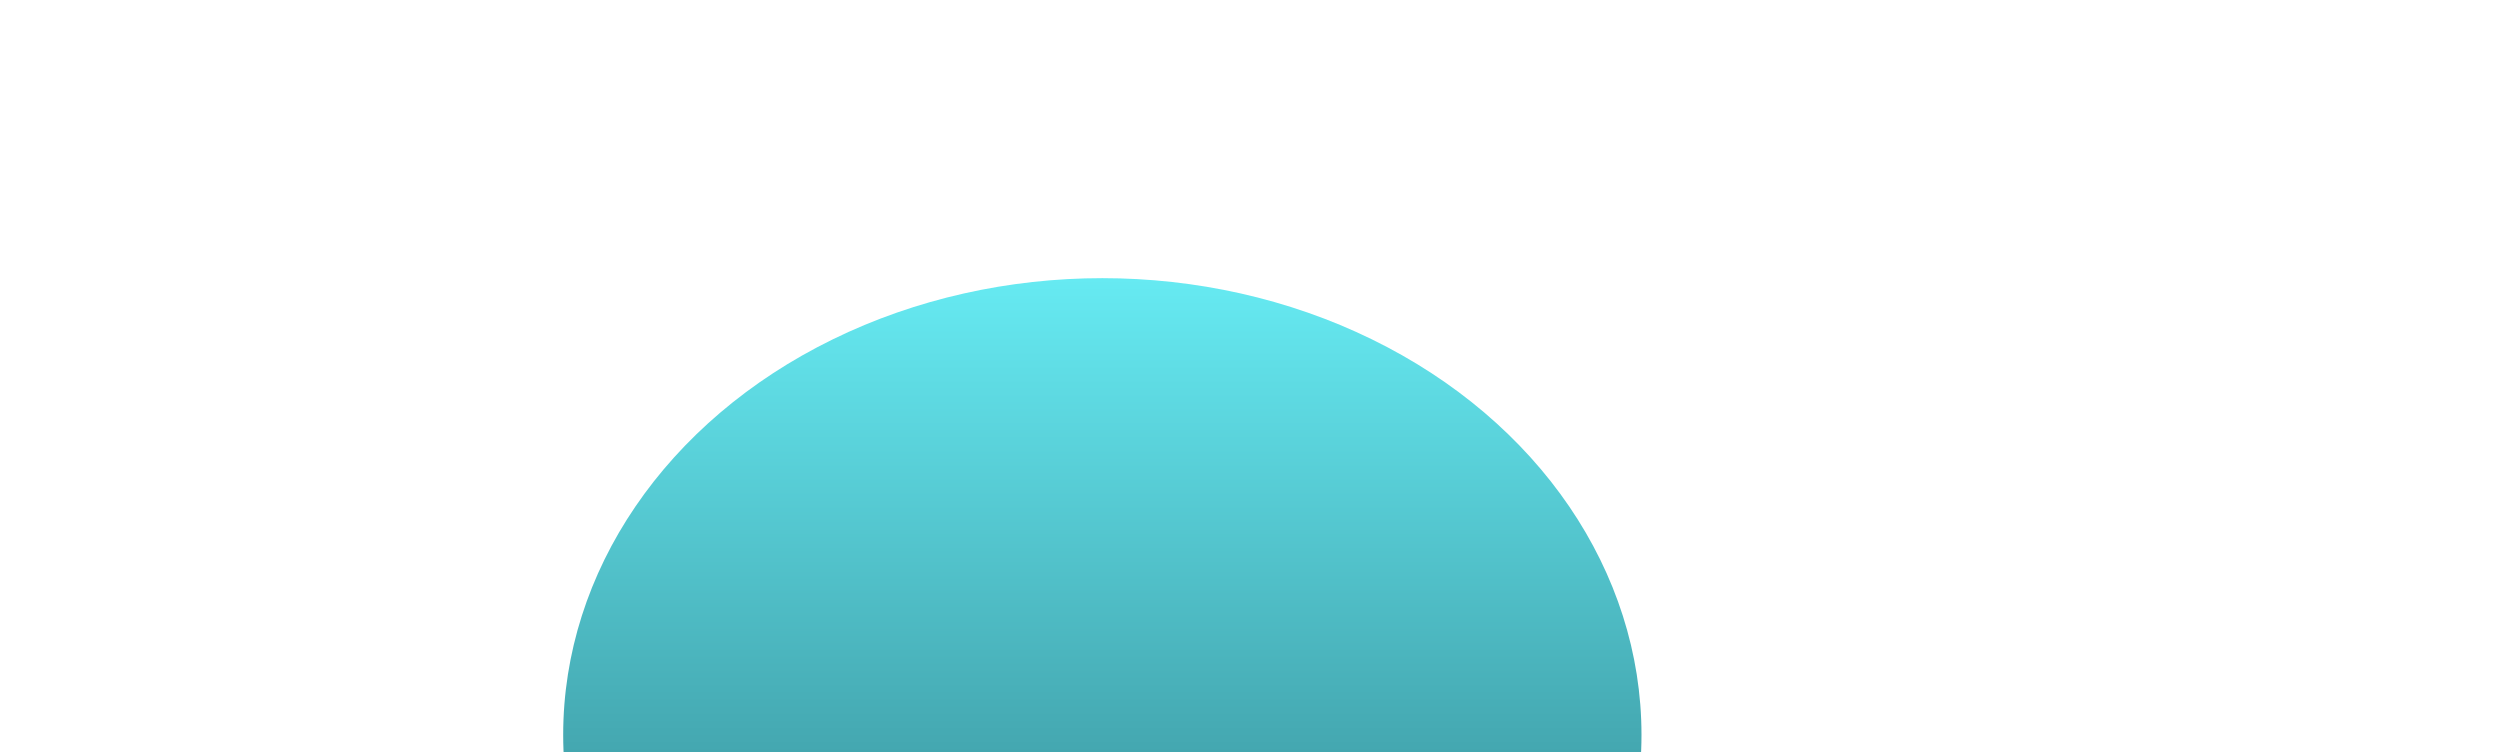 <svg width="728" height="219" viewBox="0 0 728 219" fill="none" xmlns="http://www.w3.org/2000/svg">
    <g filter="url(#filter0_f)">
        <ellipse cx="321" cy="214" rx="157" ry="133" fill="url(#paint0_linear)"/>
    </g>
    <defs>
        <filter id="filter0_f" x="-86" y="-169" width="814" height="766" filterUnits="userSpaceOnUse" color-interpolation-filters="sRGB">
            <feFlood flood-opacity="0" result="BackgroundImageFix"/>
            <feBlend mode="normal" in="SourceGraphic" in2="BackgroundImageFix" result="shape"/>
            <feGaussianBlur stdDeviation="125" result="effect1_foregroundBlur"/>
        </filter>
        <linearGradient id="paint0_linear" x1="321" y1="81" x2="321" y2="347" gradientUnits="userSpaceOnUse">
            <stop stop-color="#66EAF2"/>
            <stop offset="1" stop-color="#246973"/>
        </linearGradient>
    </defs>
</svg>
